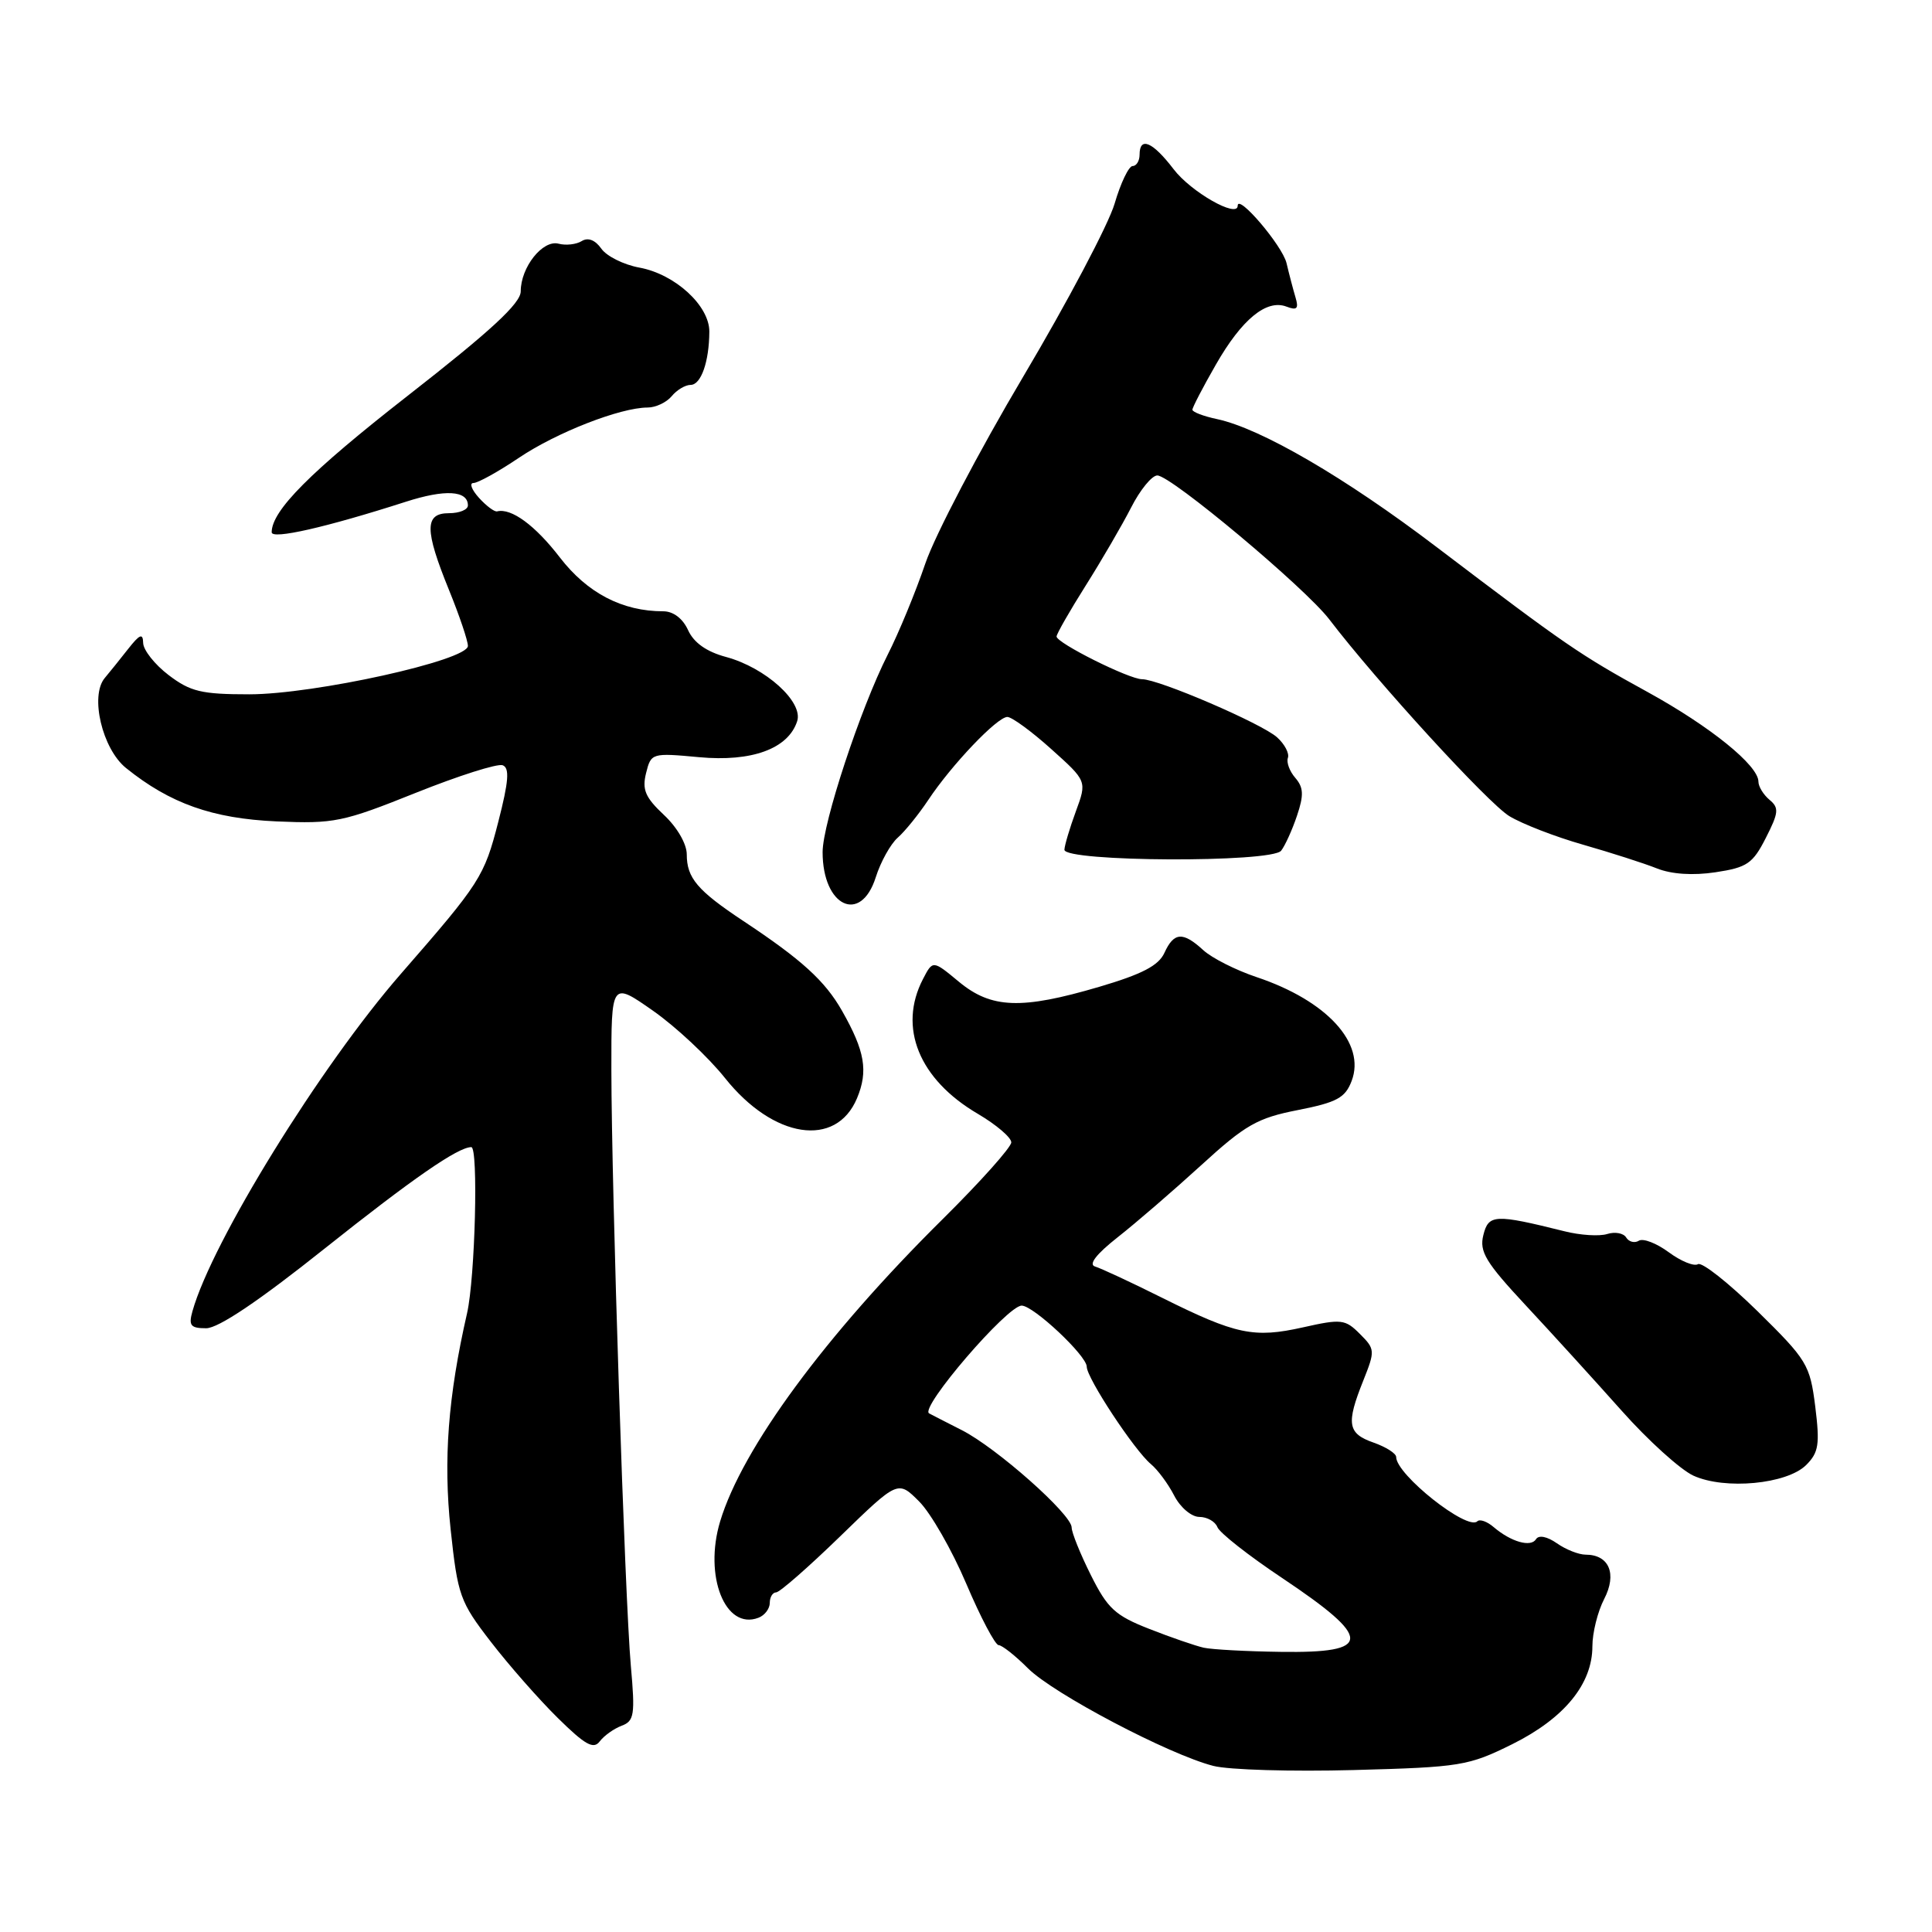 <?xml version="1.0" encoding="UTF-8" standalone="no"?>
<!DOCTYPE svg PUBLIC "-//W3C//DTD SVG 1.1//EN" "http://www.w3.org/Graphics/SVG/1.1/DTD/svg11.dtd" >
<svg xmlns="http://www.w3.org/2000/svg" xmlns:xlink="http://www.w3.org/1999/xlink" version="1.1" viewBox="0 0 256 256">
 <g >
 <path fill="currentColor"
d=" M 200.39 231.11 C 207.28 227.68 211.00 223.14 211.00 218.14 C 211.00 216.36 211.70 213.54 212.56 211.88 C 214.29 208.54 213.22 206.00 210.10 206.00 C 209.19 206.00 207.47 205.32 206.29 204.49 C 205.00 203.59 203.89 203.37 203.53 203.95 C 202.85 205.06 200.22 204.31 197.92 202.35 C 197.05 201.60 196.08 201.26 195.75 201.58 C 194.45 202.88 185.00 195.40 185.00 193.06 C 185.00 192.59 183.65 191.73 182.00 191.15 C 178.56 189.95 178.35 188.66 180.64 182.94 C 182.22 178.98 182.21 178.76 180.19 176.75 C 178.25 174.80 177.73 174.74 172.66 175.88 C 166.14 177.34 163.78 176.84 154.00 171.97 C 149.88 169.91 145.87 168.05 145.10 167.82 C 144.20 167.55 145.26 166.18 148.09 163.95 C 150.51 162.05 155.49 157.75 159.16 154.40 C 165.01 149.05 166.60 148.14 171.97 147.09 C 177.15 146.07 178.25 145.47 179.10 143.23 C 181.00 138.24 175.82 132.59 166.50 129.47 C 163.75 128.55 160.57 126.94 159.44 125.90 C 156.74 123.42 155.55 123.50 154.29 126.26 C 153.52 127.95 151.32 129.09 145.65 130.76 C 135.33 133.80 131.35 133.65 127.05 130.08 C 123.60 127.22 123.60 127.22 122.30 129.73 C 118.97 136.14 121.77 143.02 129.57 147.59 C 132.00 149.02 134.00 150.72 134.00 151.37 C 134.00 152.01 129.92 156.58 124.93 161.52 C 109.36 176.93 98.34 191.90 95.42 201.60 C 93.24 208.85 96.10 216.05 100.50 214.36 C 101.33 214.05 102.00 213.16 102.00 212.39 C 102.00 211.63 102.38 211.00 102.84 211.00 C 103.30 211.00 107.12 207.66 111.33 203.57 C 118.98 196.14 118.98 196.14 121.78 198.94 C 123.32 200.47 126.14 205.39 128.04 209.86 C 129.94 214.33 131.87 217.99 132.33 217.99 C 132.78 218.00 134.53 219.38 136.21 221.06 C 139.58 224.43 154.90 232.49 160.77 233.99 C 162.82 234.52 171.20 234.76 179.39 234.54 C 193.56 234.16 194.57 233.99 200.39 231.11 Z  M 82.37 228.67 C 84.04 228.05 84.17 227.22 83.59 220.74 C 82.79 211.79 81.03 157.70 81.01 141.78 C 81.00 130.06 81.00 130.06 86.53 133.93 C 89.57 136.06 93.85 140.07 96.06 142.84 C 102.47 150.89 110.78 152.16 113.56 145.52 C 115.06 141.92 114.61 139.28 111.58 133.95 C 109.32 129.97 106.23 127.16 98.50 122.04 C 92.41 118.00 91.00 116.34 91.00 113.21 C 91.00 111.82 89.72 109.61 87.96 107.97 C 85.50 105.66 85.06 104.63 85.61 102.43 C 86.27 99.78 86.37 99.75 92.63 100.33 C 99.63 100.98 104.45 99.21 105.63 95.56 C 106.46 93.00 101.43 88.46 96.20 87.05 C 93.63 86.36 91.94 85.17 91.18 83.51 C 90.48 81.96 89.22 81.00 87.89 81.00 C 82.45 81.00 77.83 78.59 74.18 73.86 C 70.91 69.61 67.75 67.29 65.87 67.76 C 65.52 67.85 64.44 67.04 63.46 65.96 C 62.49 64.88 62.16 64.00 62.74 64.00 C 63.32 64.00 66.03 62.50 68.76 60.66 C 73.75 57.30 82.21 54.00 85.82 54.00 C 86.88 54.00 88.32 53.32 89.00 52.50 C 89.68 51.67 90.81 51.00 91.51 51.00 C 92.89 51.00 93.97 47.93 93.99 43.94 C 94.00 40.50 89.45 36.33 84.73 35.46 C 82.65 35.08 80.38 33.95 79.68 32.95 C 78.87 31.80 77.92 31.43 77.09 31.94 C 76.37 32.39 74.98 32.55 74.01 32.29 C 71.91 31.74 69.00 35.41 69.00 38.60 C 69.00 40.19 65.06 43.83 53.96 52.49 C 41.11 62.53 36.00 67.66 36.00 70.53 C 36.00 71.52 43.21 69.88 53.76 66.49 C 58.97 64.81 62.00 64.98 62.00 66.97 C 62.00 67.54 60.88 68.00 59.50 68.00 C 56.24 68.00 56.24 70.18 59.50 78.19 C 60.88 81.58 62.00 84.90 62.00 85.59 C 62.00 87.50 41.65 92.00 33.02 92.00 C 26.70 92.00 25.23 91.65 22.34 89.45 C 20.50 88.05 18.99 86.13 18.97 85.20 C 18.94 83.86 18.52 84.03 16.97 86.00 C 15.89 87.38 14.50 89.10 13.88 89.84 C 11.89 92.21 13.55 99.22 16.69 101.76 C 22.53 106.47 28.15 108.46 36.64 108.84 C 44.27 109.17 45.43 108.93 55.08 105.06 C 60.75 102.79 65.93 101.14 66.61 101.40 C 67.54 101.76 67.41 103.52 66.03 108.88 C 64.16 116.17 63.65 116.96 53.11 129.05 C 42.47 141.25 28.08 164.54 25.50 173.75 C 24.97 175.64 25.25 176.00 27.32 176.00 C 28.93 176.00 34.30 172.39 42.98 165.47 C 54.68 156.16 60.69 152.00 62.45 152.00 C 63.40 152.00 62.96 169.29 61.89 174.00 C 59.37 185.02 58.73 193.45 59.71 202.64 C 60.65 211.42 60.94 212.24 65.04 217.55 C 67.43 220.65 71.42 225.19 73.91 227.64 C 77.53 231.21 78.65 231.84 79.47 230.74 C 80.04 229.99 81.34 229.06 82.37 228.67 Z  M 239.33 194.12 C 240.99 192.46 241.15 191.38 240.53 186.37 C 239.83 180.83 239.46 180.21 232.87 173.73 C 229.05 169.99 225.51 167.19 224.99 167.51 C 224.47 167.83 222.73 167.12 221.12 165.93 C 219.51 164.74 217.73 164.05 217.16 164.40 C 216.60 164.75 215.84 164.56 215.48 163.98 C 215.13 163.39 213.99 163.19 212.97 163.51 C 211.94 163.84 209.39 163.68 207.30 163.15 C 198.07 160.85 197.24 160.89 196.55 163.66 C 196.00 165.85 196.86 167.27 202.20 173.00 C 205.67 176.72 211.37 182.99 214.88 186.93 C 218.39 190.88 222.67 194.74 224.38 195.53 C 228.56 197.44 236.78 196.66 239.33 194.12 Z  M 116.04 116.25 C 116.69 114.19 118.01 111.83 118.95 111.00 C 119.90 110.17 121.72 107.92 123.00 106.00 C 126.07 101.37 132.13 95.00 133.48 95.00 C 134.07 95.00 136.69 96.91 139.29 99.25 C 144.03 103.50 144.03 103.50 142.56 107.50 C 141.75 109.70 141.07 111.99 141.04 112.59 C 140.98 114.21 168.50 114.34 169.76 112.72 C 170.28 112.05 171.23 109.96 171.86 108.08 C 172.78 105.36 172.73 104.35 171.64 103.08 C 170.88 102.21 170.44 101.02 170.65 100.43 C 170.87 99.84 170.23 98.61 169.22 97.70 C 167.21 95.88 153.55 90.00 151.33 90.00 C 149.61 90.00 140.00 85.20 140.00 84.34 C 140.00 84.00 141.73 80.97 143.85 77.61 C 145.97 74.25 148.68 69.59 149.88 67.25 C 151.07 64.91 152.63 63.00 153.35 63.00 C 155.16 63.00 172.91 77.86 176.13 82.06 C 182.42 90.30 197.18 106.43 199.99 108.14 C 201.68 109.17 206.09 110.88 209.78 111.93 C 213.48 112.99 217.87 114.40 219.55 115.07 C 221.48 115.84 224.32 116.03 227.31 115.58 C 231.49 114.95 232.25 114.44 233.98 111.03 C 235.69 107.68 235.75 107.04 234.47 105.98 C 233.66 105.30 233.00 104.22 233.00 103.57 C 233.00 101.42 226.61 96.26 218.34 91.71 C 209.32 86.76 207.52 85.52 190.36 72.49 C 178.24 63.27 167.05 56.76 161.25 55.53 C 159.46 55.15 158.00 54.59 158.00 54.29 C 158.00 53.99 159.39 51.31 161.10 48.33 C 164.54 42.31 167.82 39.61 170.47 40.63 C 171.86 41.16 172.11 40.90 171.66 39.40 C 171.35 38.36 170.81 36.31 170.47 34.86 C 169.92 32.55 164.00 25.60 164.00 27.26 C 164.00 28.96 157.81 25.44 155.51 22.42 C 152.73 18.78 151.00 18.04 151.00 20.50 C 151.00 21.32 150.58 22.00 150.08 22.00 C 149.57 22.00 148.49 24.25 147.69 26.99 C 146.88 29.74 141.43 40.05 135.58 49.91 C 129.73 59.77 123.89 70.91 122.61 74.67 C 121.33 78.43 119.09 83.87 117.62 86.76 C 114.01 93.89 109.00 109.08 109.00 112.91 C 109.00 120.12 114.05 122.51 116.04 116.25 Z  M 159.50 218.33 C 158.40 218.08 155.16 216.97 152.29 215.84 C 147.76 214.07 146.75 213.13 144.54 208.70 C 143.14 205.90 142.00 203.07 142.00 202.40 C 142.00 200.66 132.05 191.84 127.44 189.50 C 125.27 188.40 123.33 187.40 123.11 187.28 C 121.83 186.55 133.47 173.00 135.38 173.00 C 136.94 173.01 144.00 179.63 144.00 181.10 C 144.00 182.60 150.32 192.19 152.50 194.00 C 153.40 194.75 154.79 196.62 155.59 198.18 C 156.40 199.75 157.88 201.00 158.92 201.00 C 159.95 201.00 161.02 201.61 161.31 202.35 C 161.59 203.10 165.46 206.14 169.90 209.10 C 181.96 217.17 181.92 219.06 169.69 218.88 C 165.19 218.82 160.60 218.57 159.50 218.33 Z "/>
</g>
</svg>